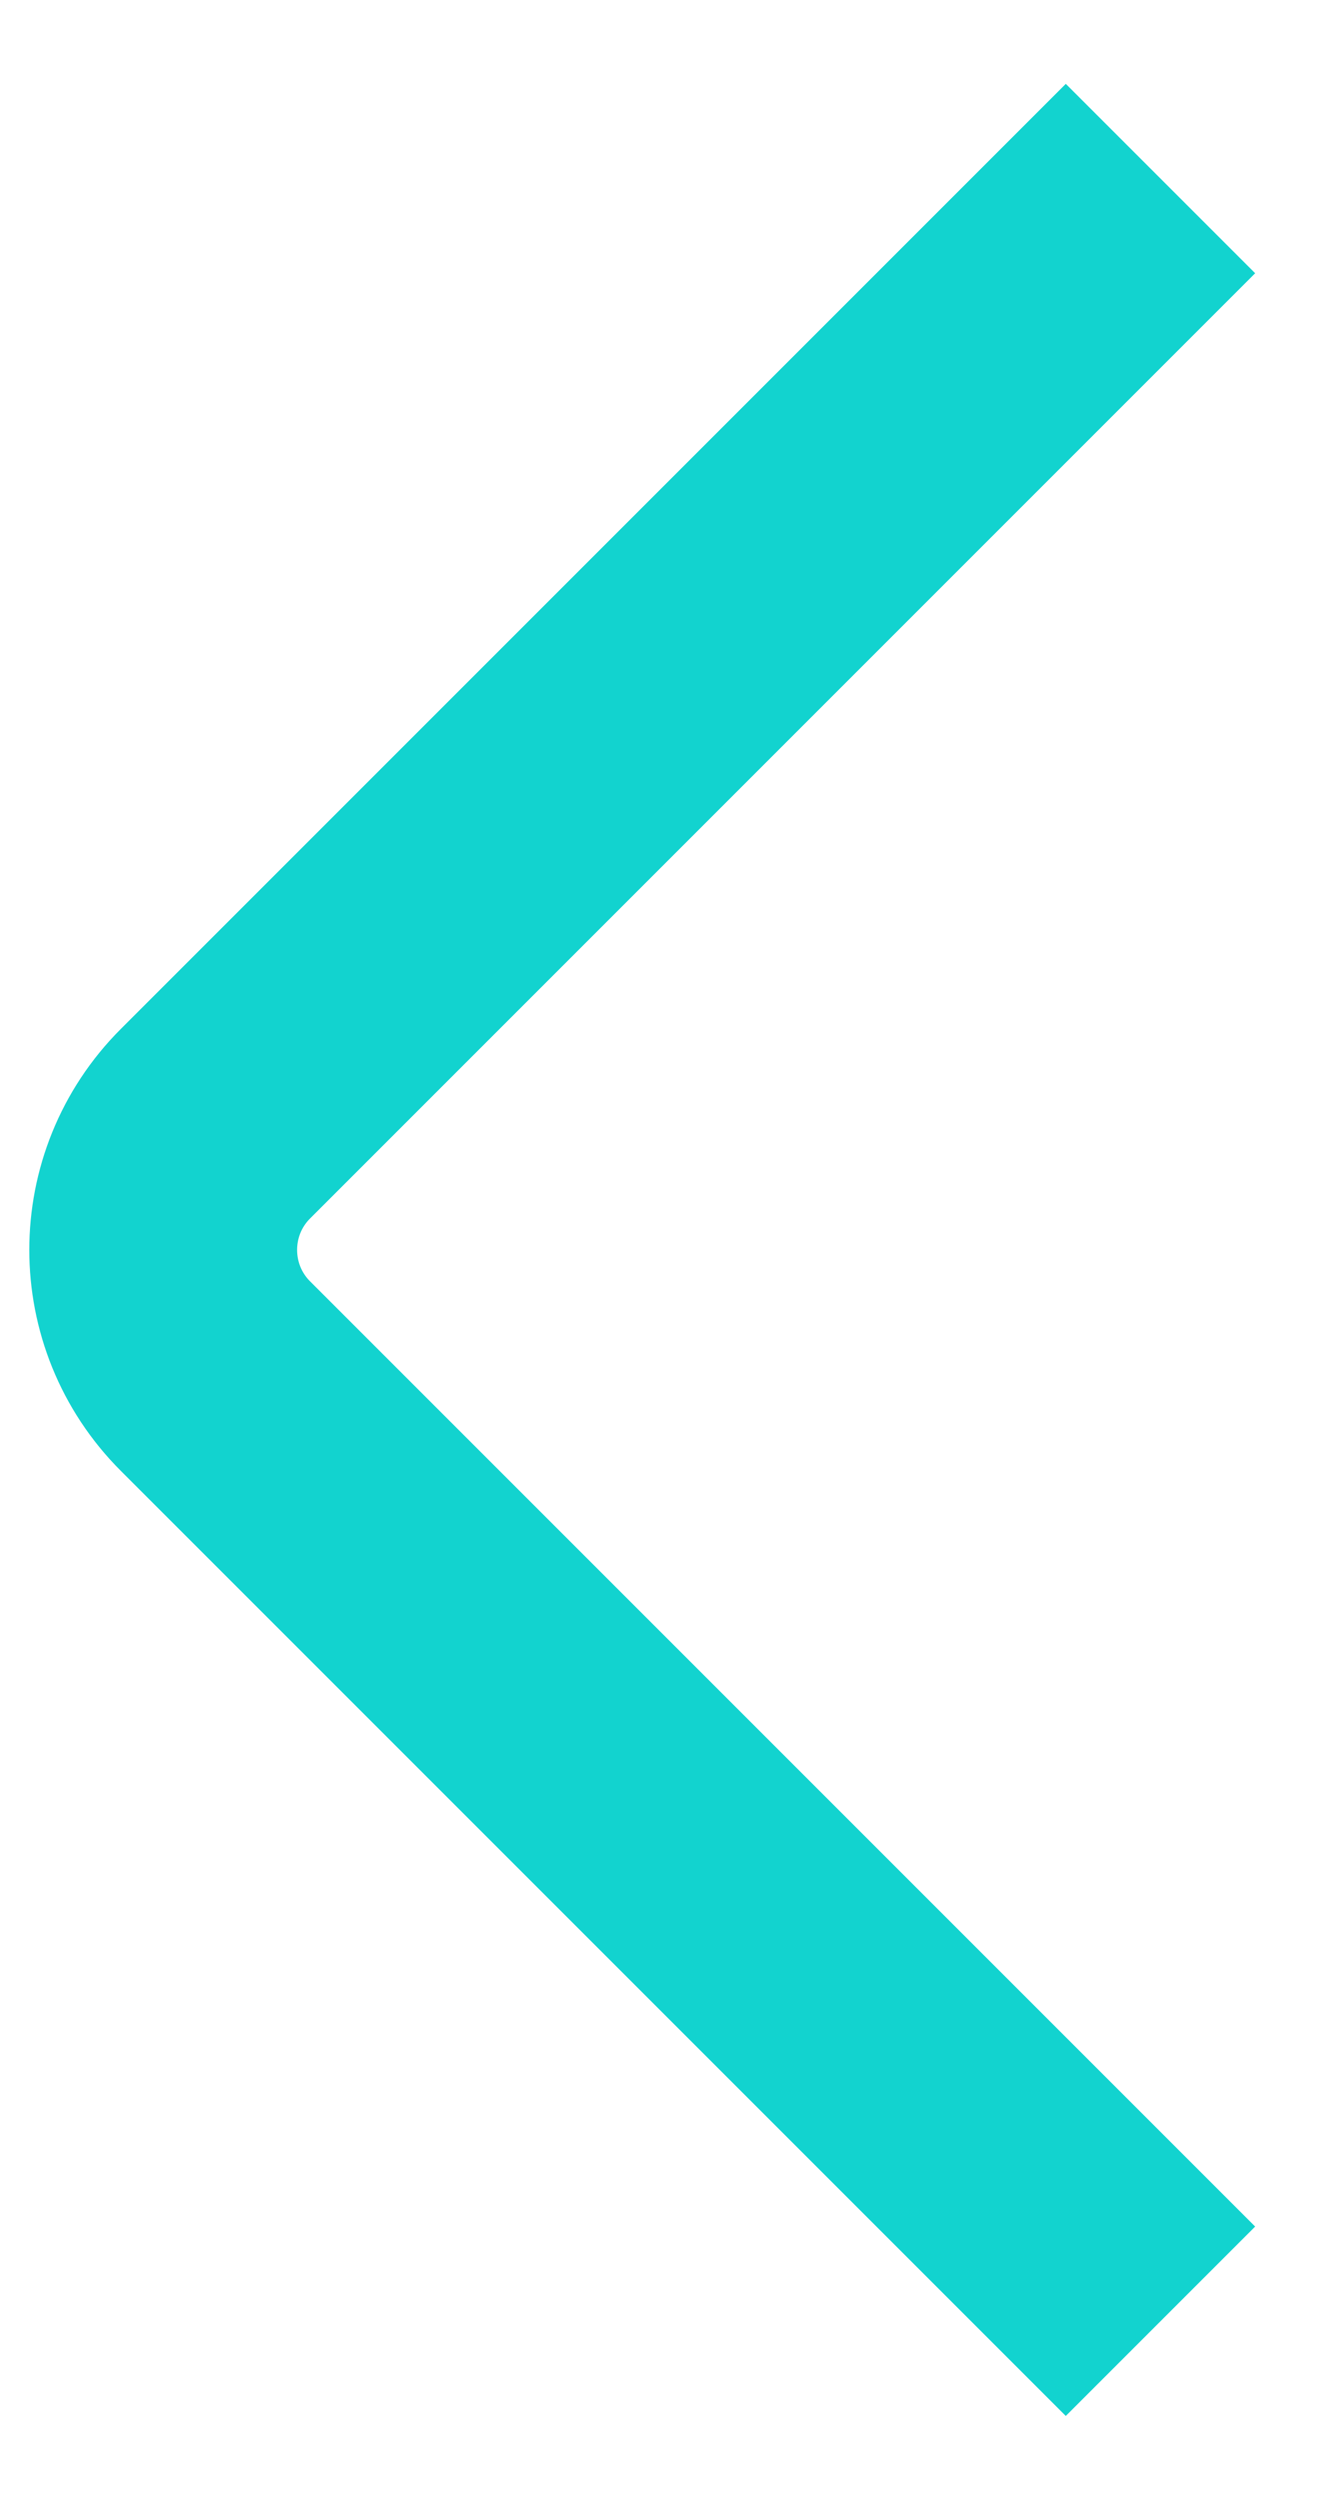 <svg width="15" height="28" viewBox="0 0 15 28" fill="none" xmlns="http://www.w3.org/2000/svg">
<path d="M13 2L2.414 12.586C1.633 13.367 1.633 14.633 2.414 15.414L13 26" stroke="#12D3CF" stroke-width="3" strokeLinecap="round" stroke-linejoin="round"/>
</svg>
